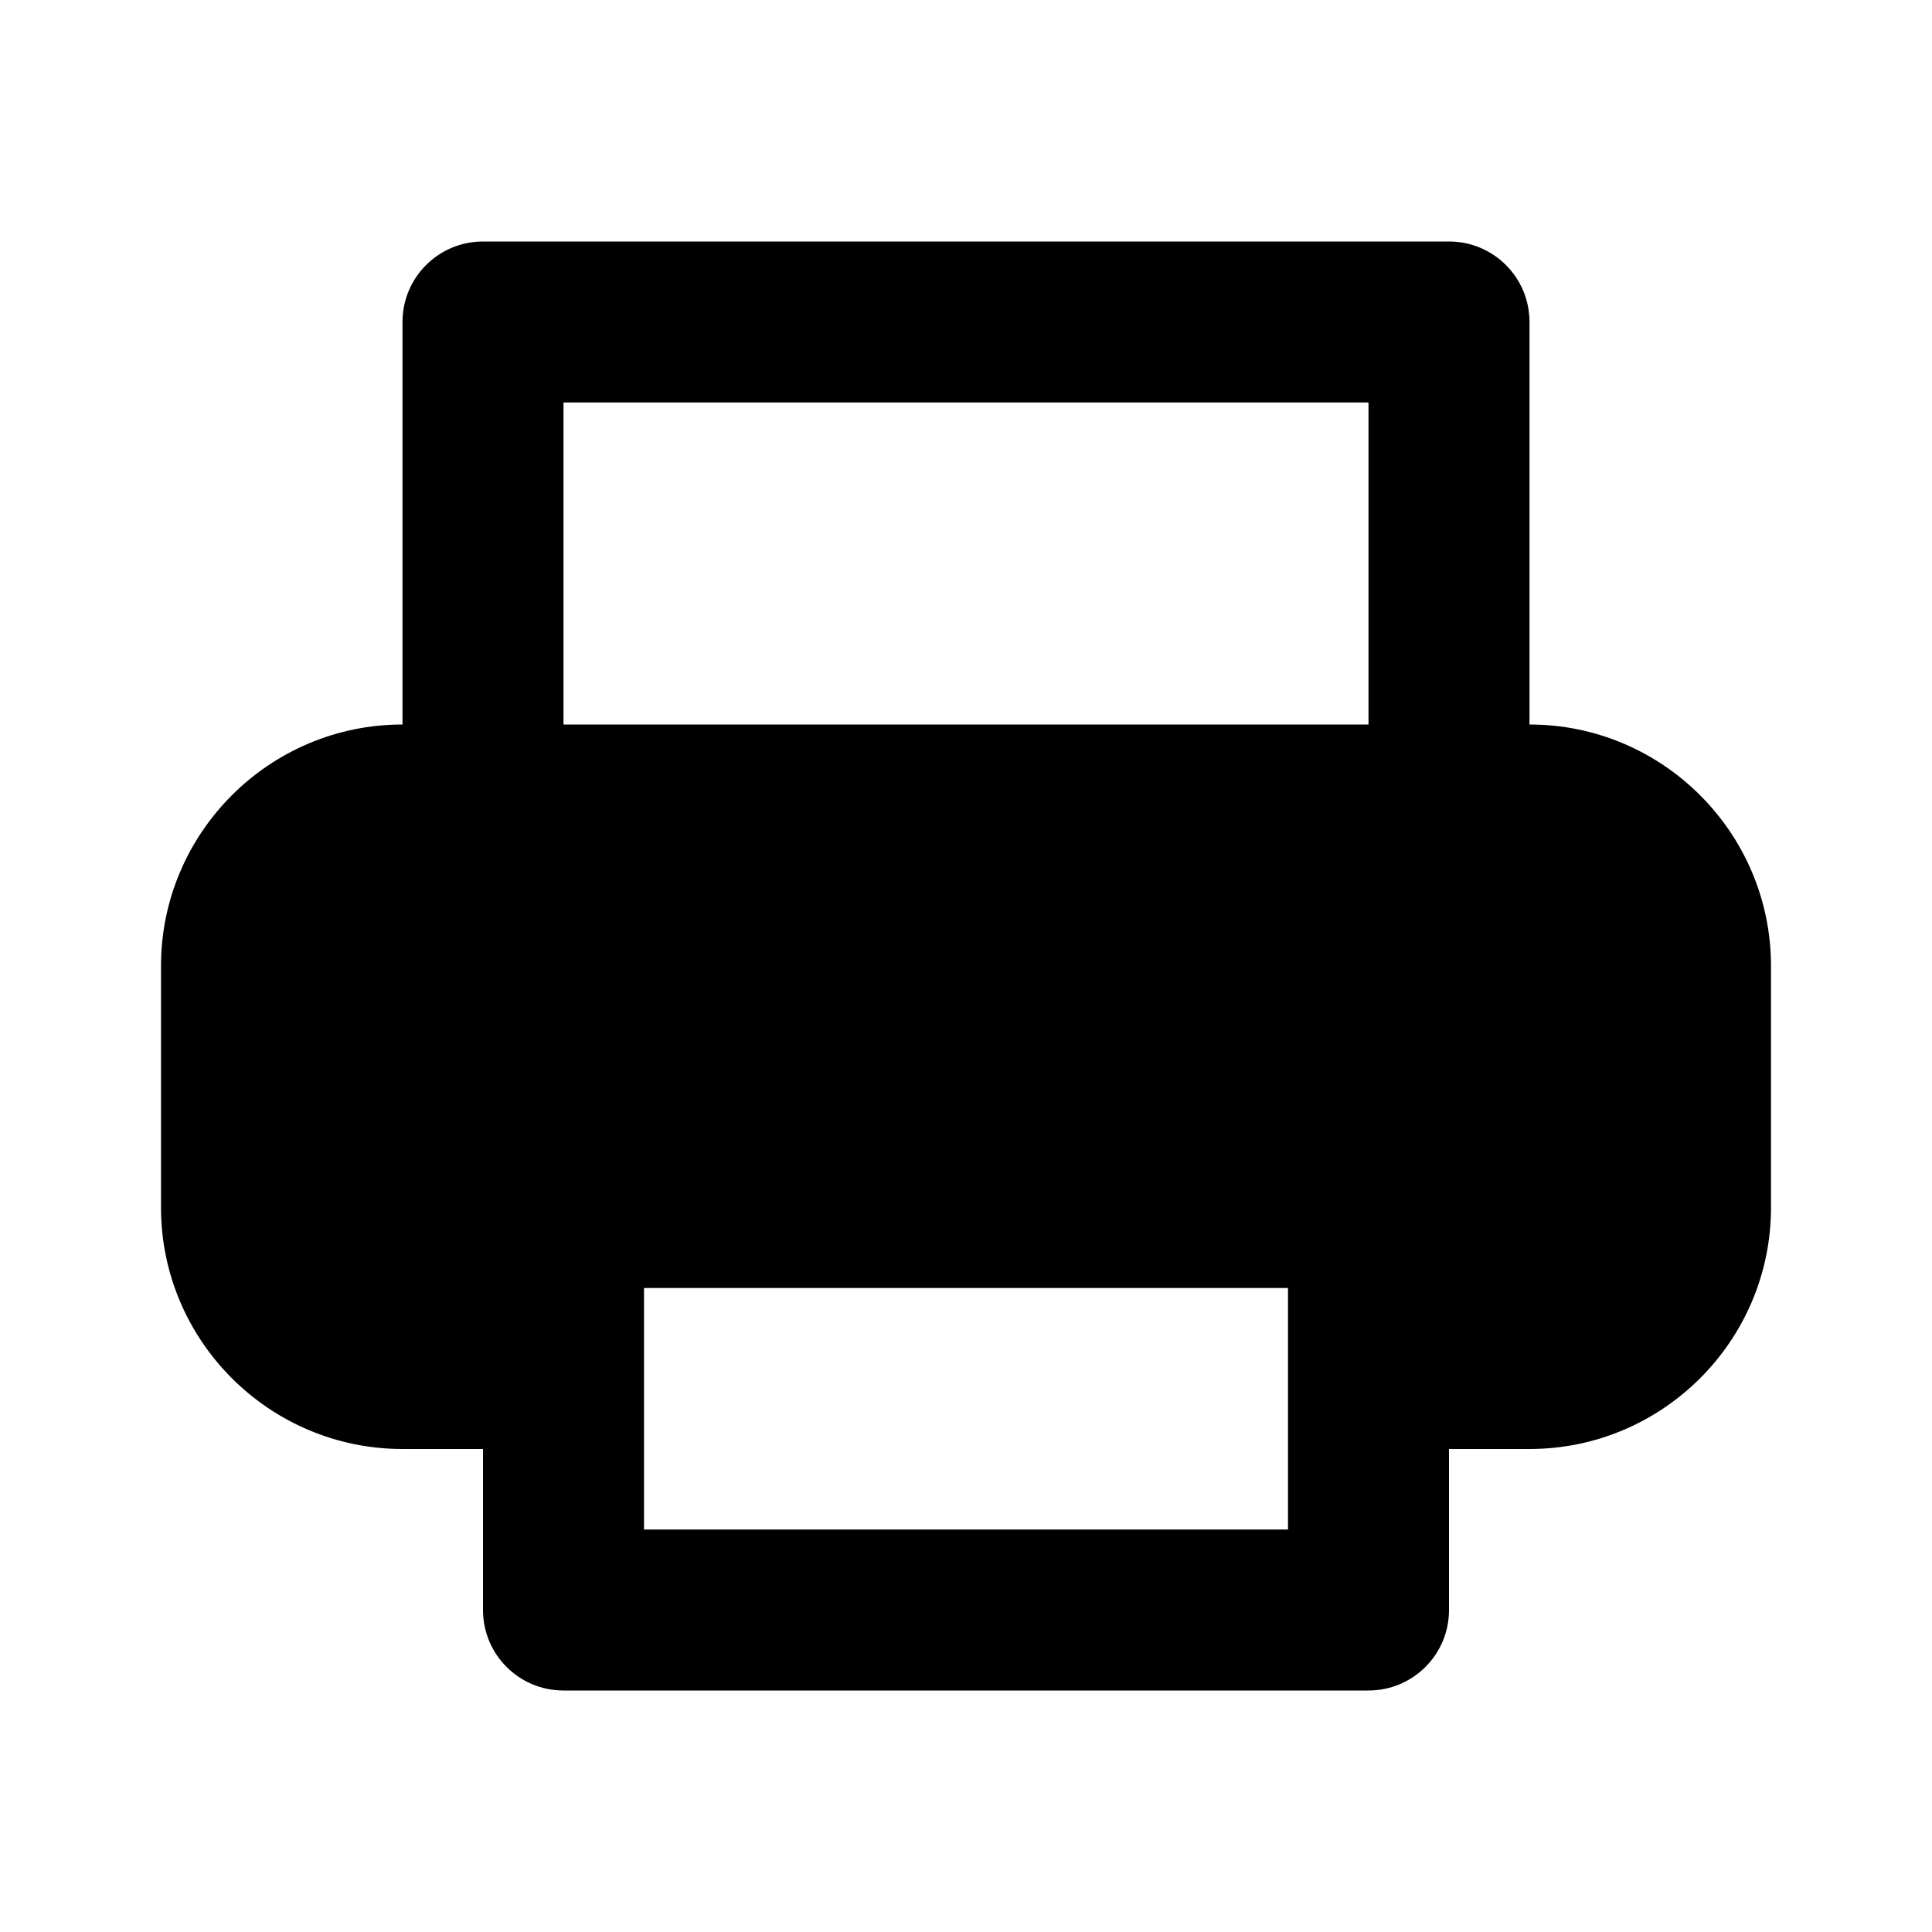 <svg xmlns="http://www.w3.org/2000/svg" width="24" height="24" viewBox="0 0 24 24">
  <path fill-rule="evenodd" d="M16,19 L8,19 L8,17 L8,16 L16,16 L16,17 L16,19 Z M7,9 L17,9 L17,5 L7,5 L7,9 Z M19,9 L19,4 C19,3.447 18.553,3 18,3 L6,3 C5.447,3 5,3.447 5,4 L5,9 C3.346,9 2,10.346 2,12 L2,15 C2,16.654 3.346,18 5,18 L6,18 L6,20 C6,20.553 6.447,21 7,21 L17,21 C17.553,21 18,20.553 18,20 L18,18 L19,18 C20.654,18 22,16.654 22,15 L22,12 C22,10.346 20.654,9 19,9 L19,9 Z"/>
</svg>
